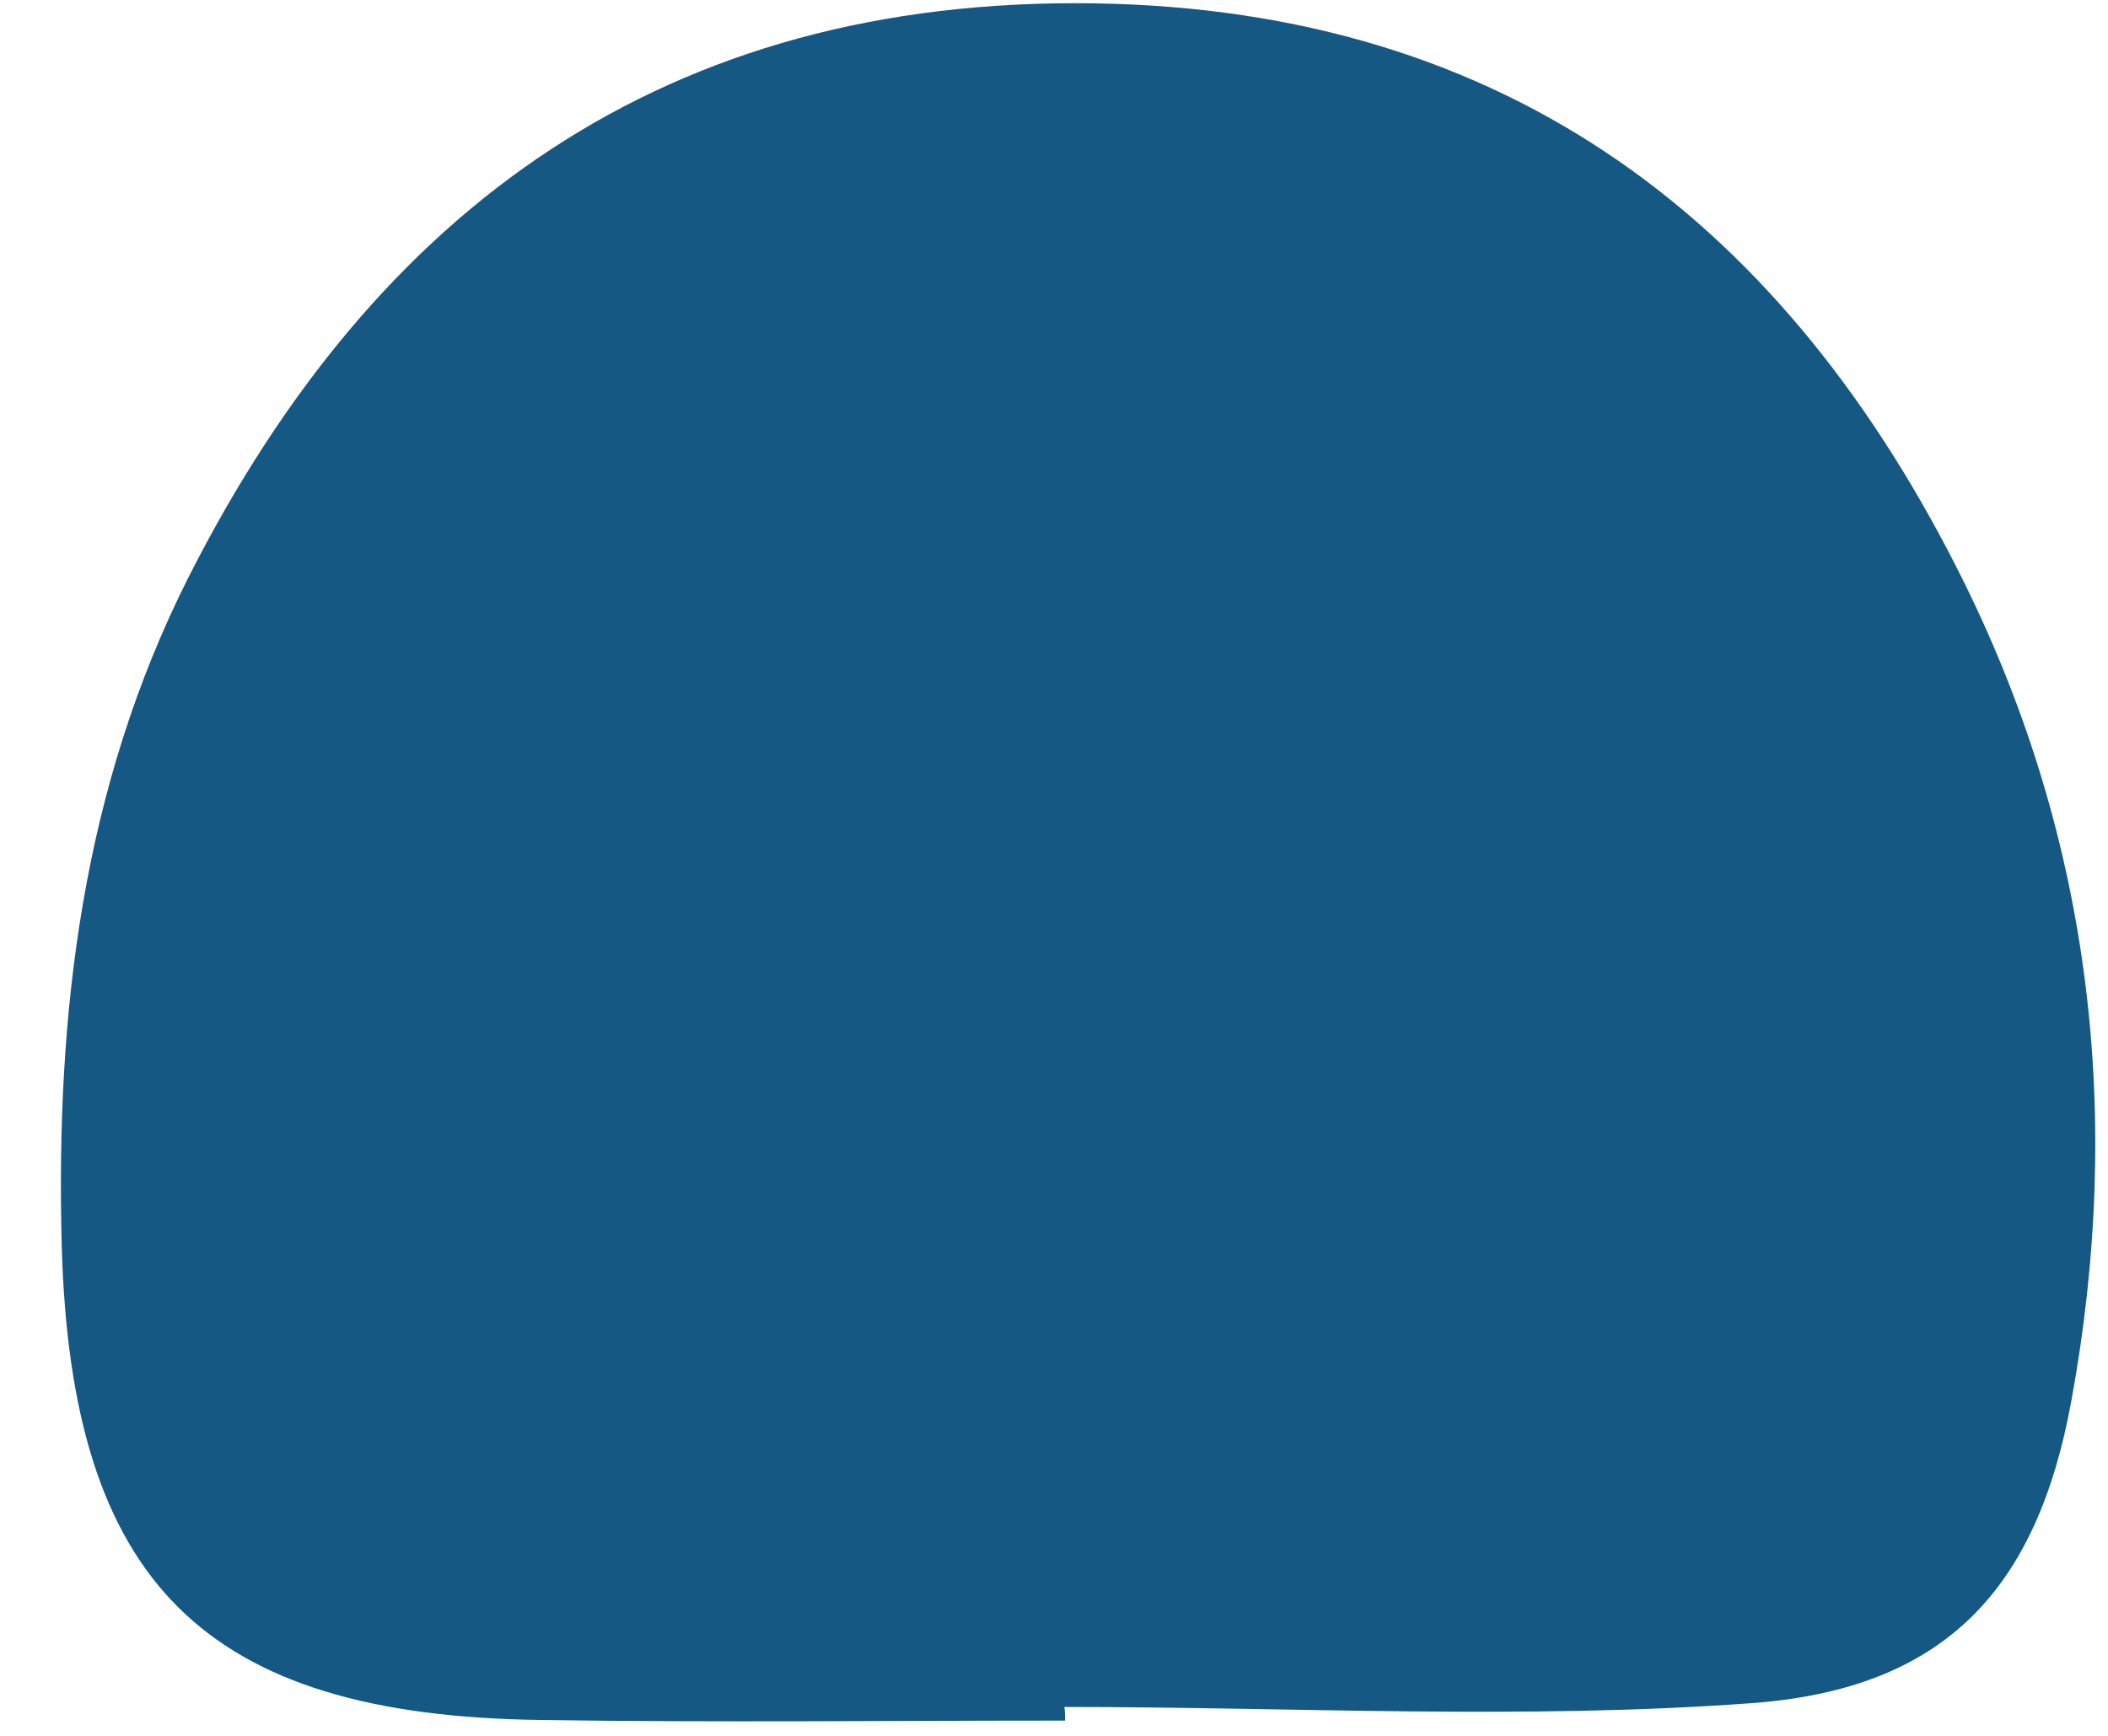 <svg width="17" height="14" viewBox="0 0 17 14" fill="none" xmlns="http://www.w3.org/2000/svg">
<path d="M8.589 13.877C7.178 13.877 5.773 13.893 4.362 13.872C1.637 13.837 0.574 12.755 0.498 10.051C0.448 8.173 0.664 6.351 1.521 4.654C3.032 1.673 5.37 -0.023 8.821 0.027C12.176 0.077 14.413 1.809 15.843 4.704C16.871 6.789 17.123 9.014 16.705 11.295C16.428 12.82 15.682 13.621 14.13 13.736C12.292 13.872 10.433 13.767 8.584 13.767C8.589 13.807 8.589 13.842 8.589 13.877Z" fill="#155883"/>
</svg>
